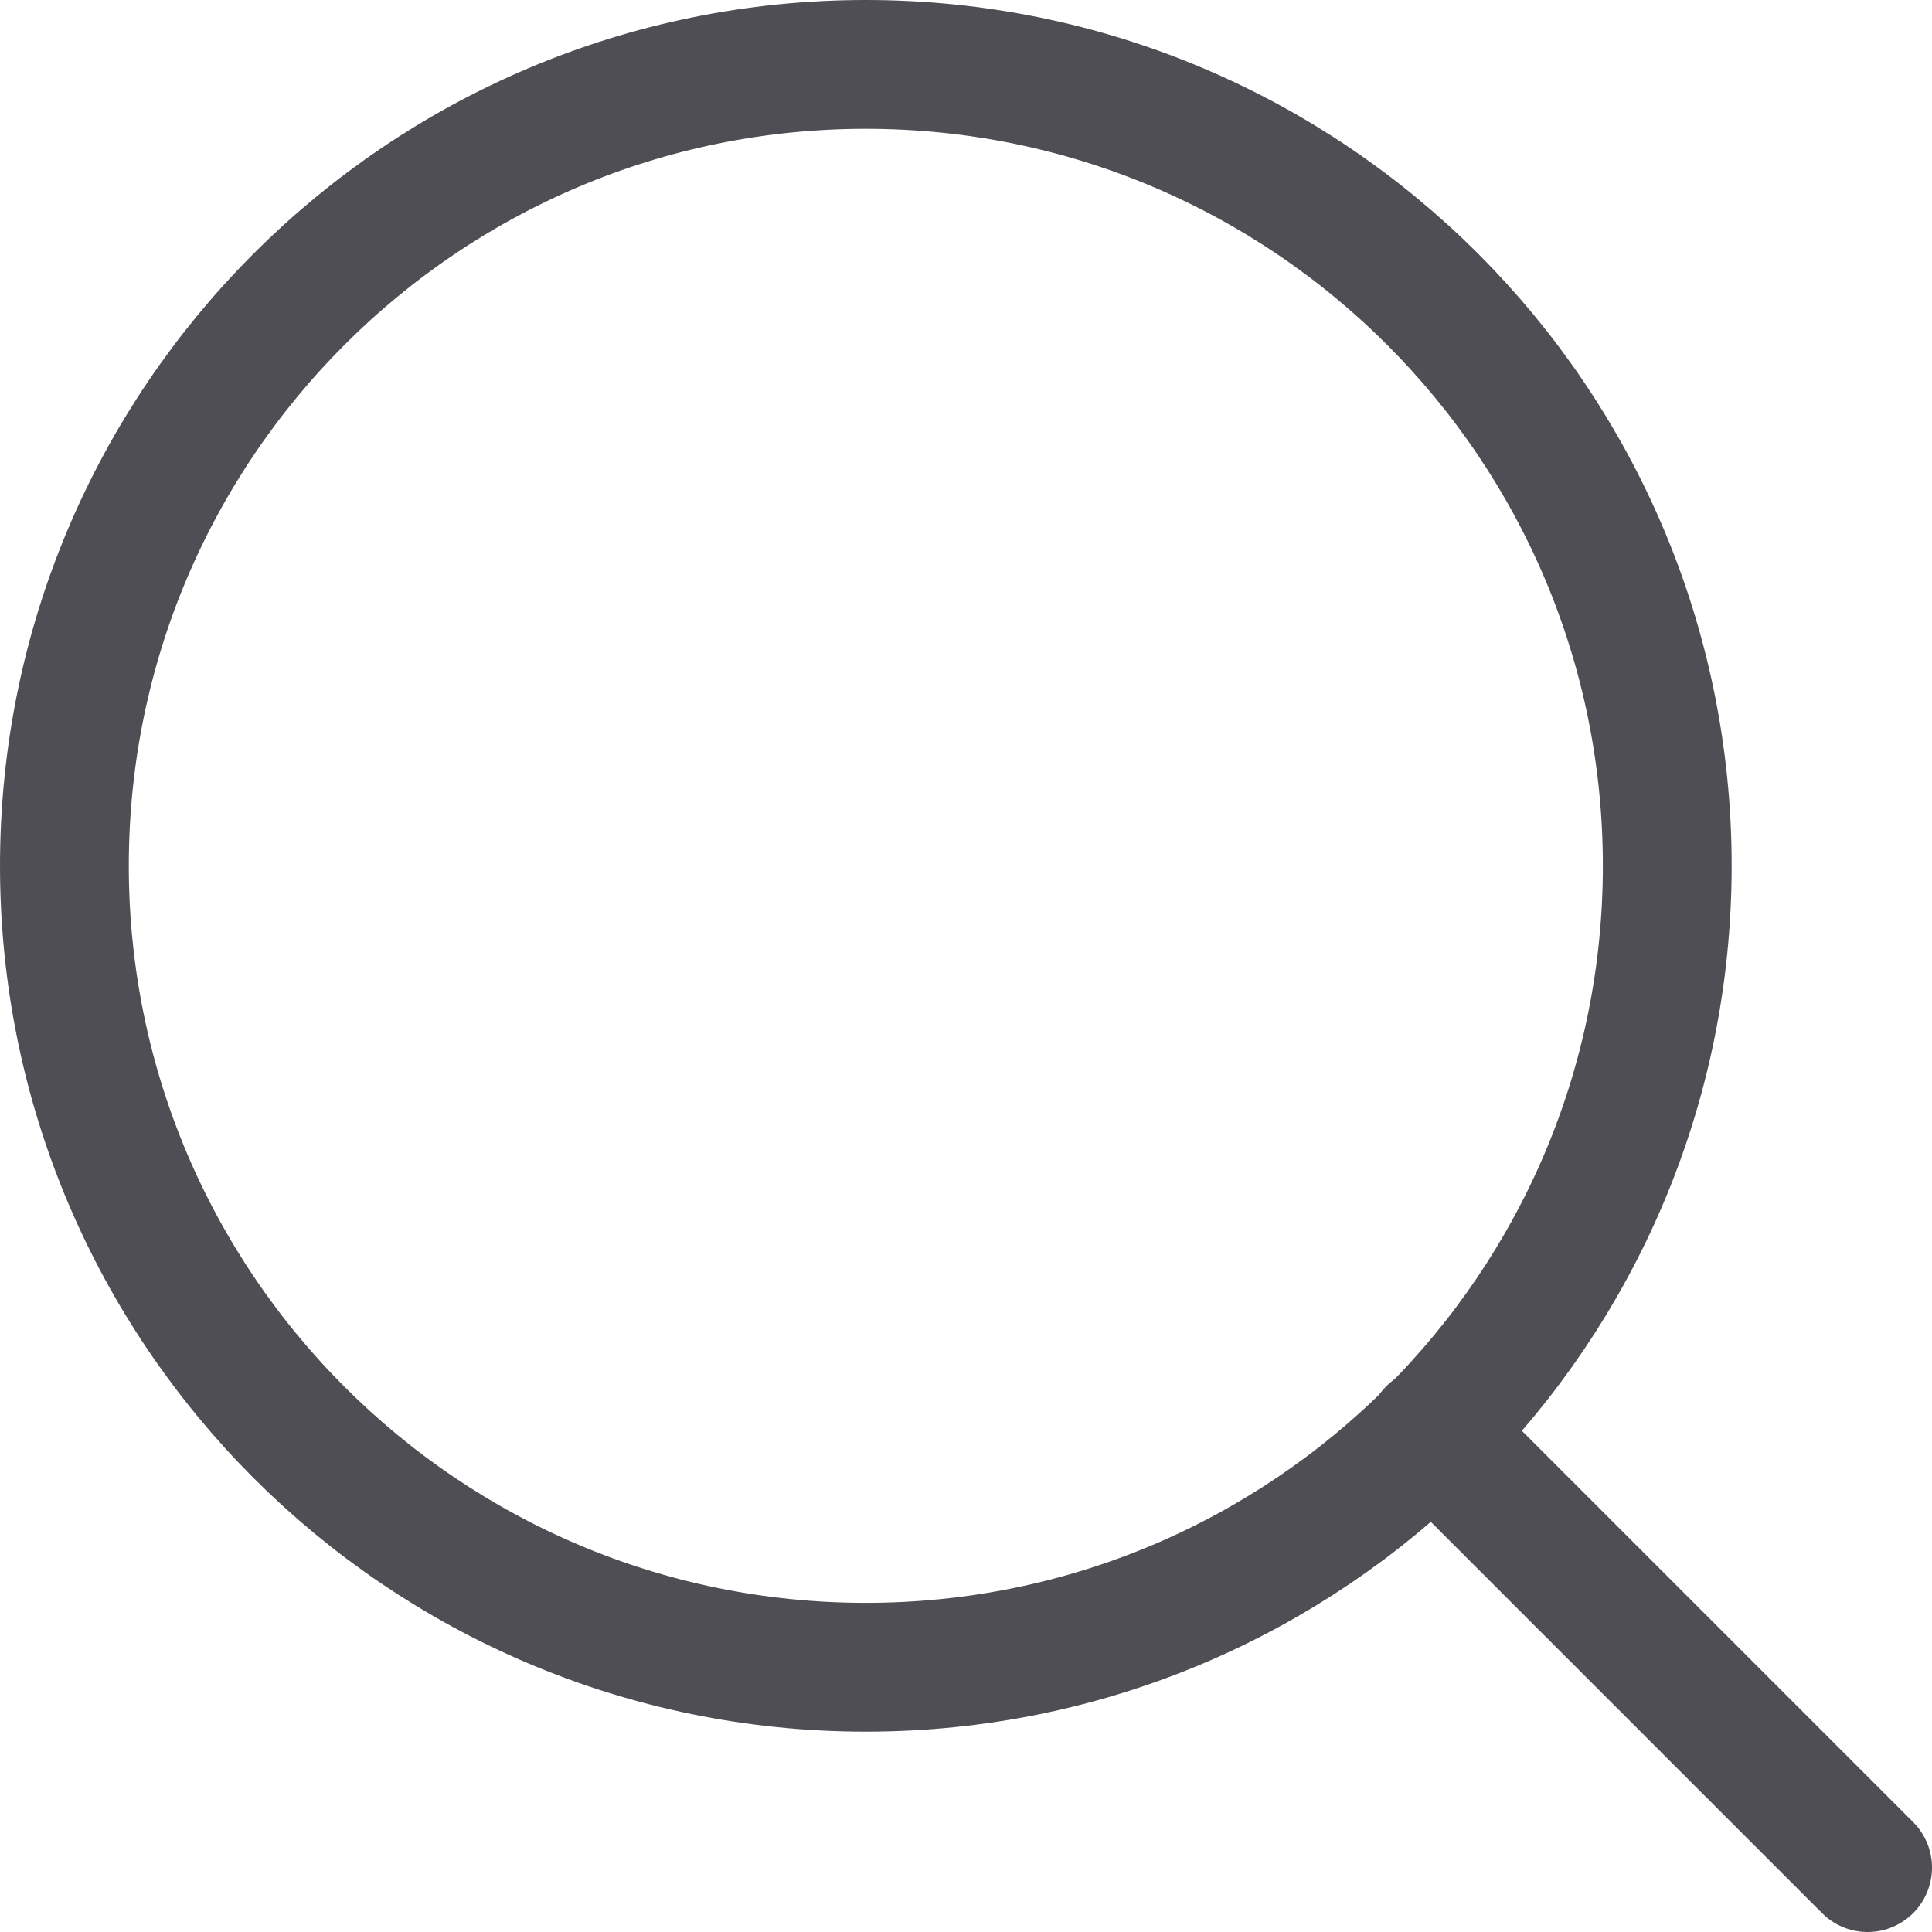 <svg width="30" height="30" viewBox="0 0 30 30" fill="none" xmlns="http://www.w3.org/2000/svg">
<path d="M13.444 25.889C20.317 25.889 25.889 20.317 25.889 13.444C25.889 6.572 20.317 1 13.444 1C6.572 1 1 6.572 1 13.444C1 20.317 6.572 25.889 13.444 25.889Z" stroke="#4E4E54" stroke-width="2" stroke-linecap="round" stroke-linejoin="round"/>
<path d="M29 29L22.233 22.233" stroke="#4E4E54" stroke-width="2" stroke-linecap="round" stroke-linejoin="round"/>
</svg>
